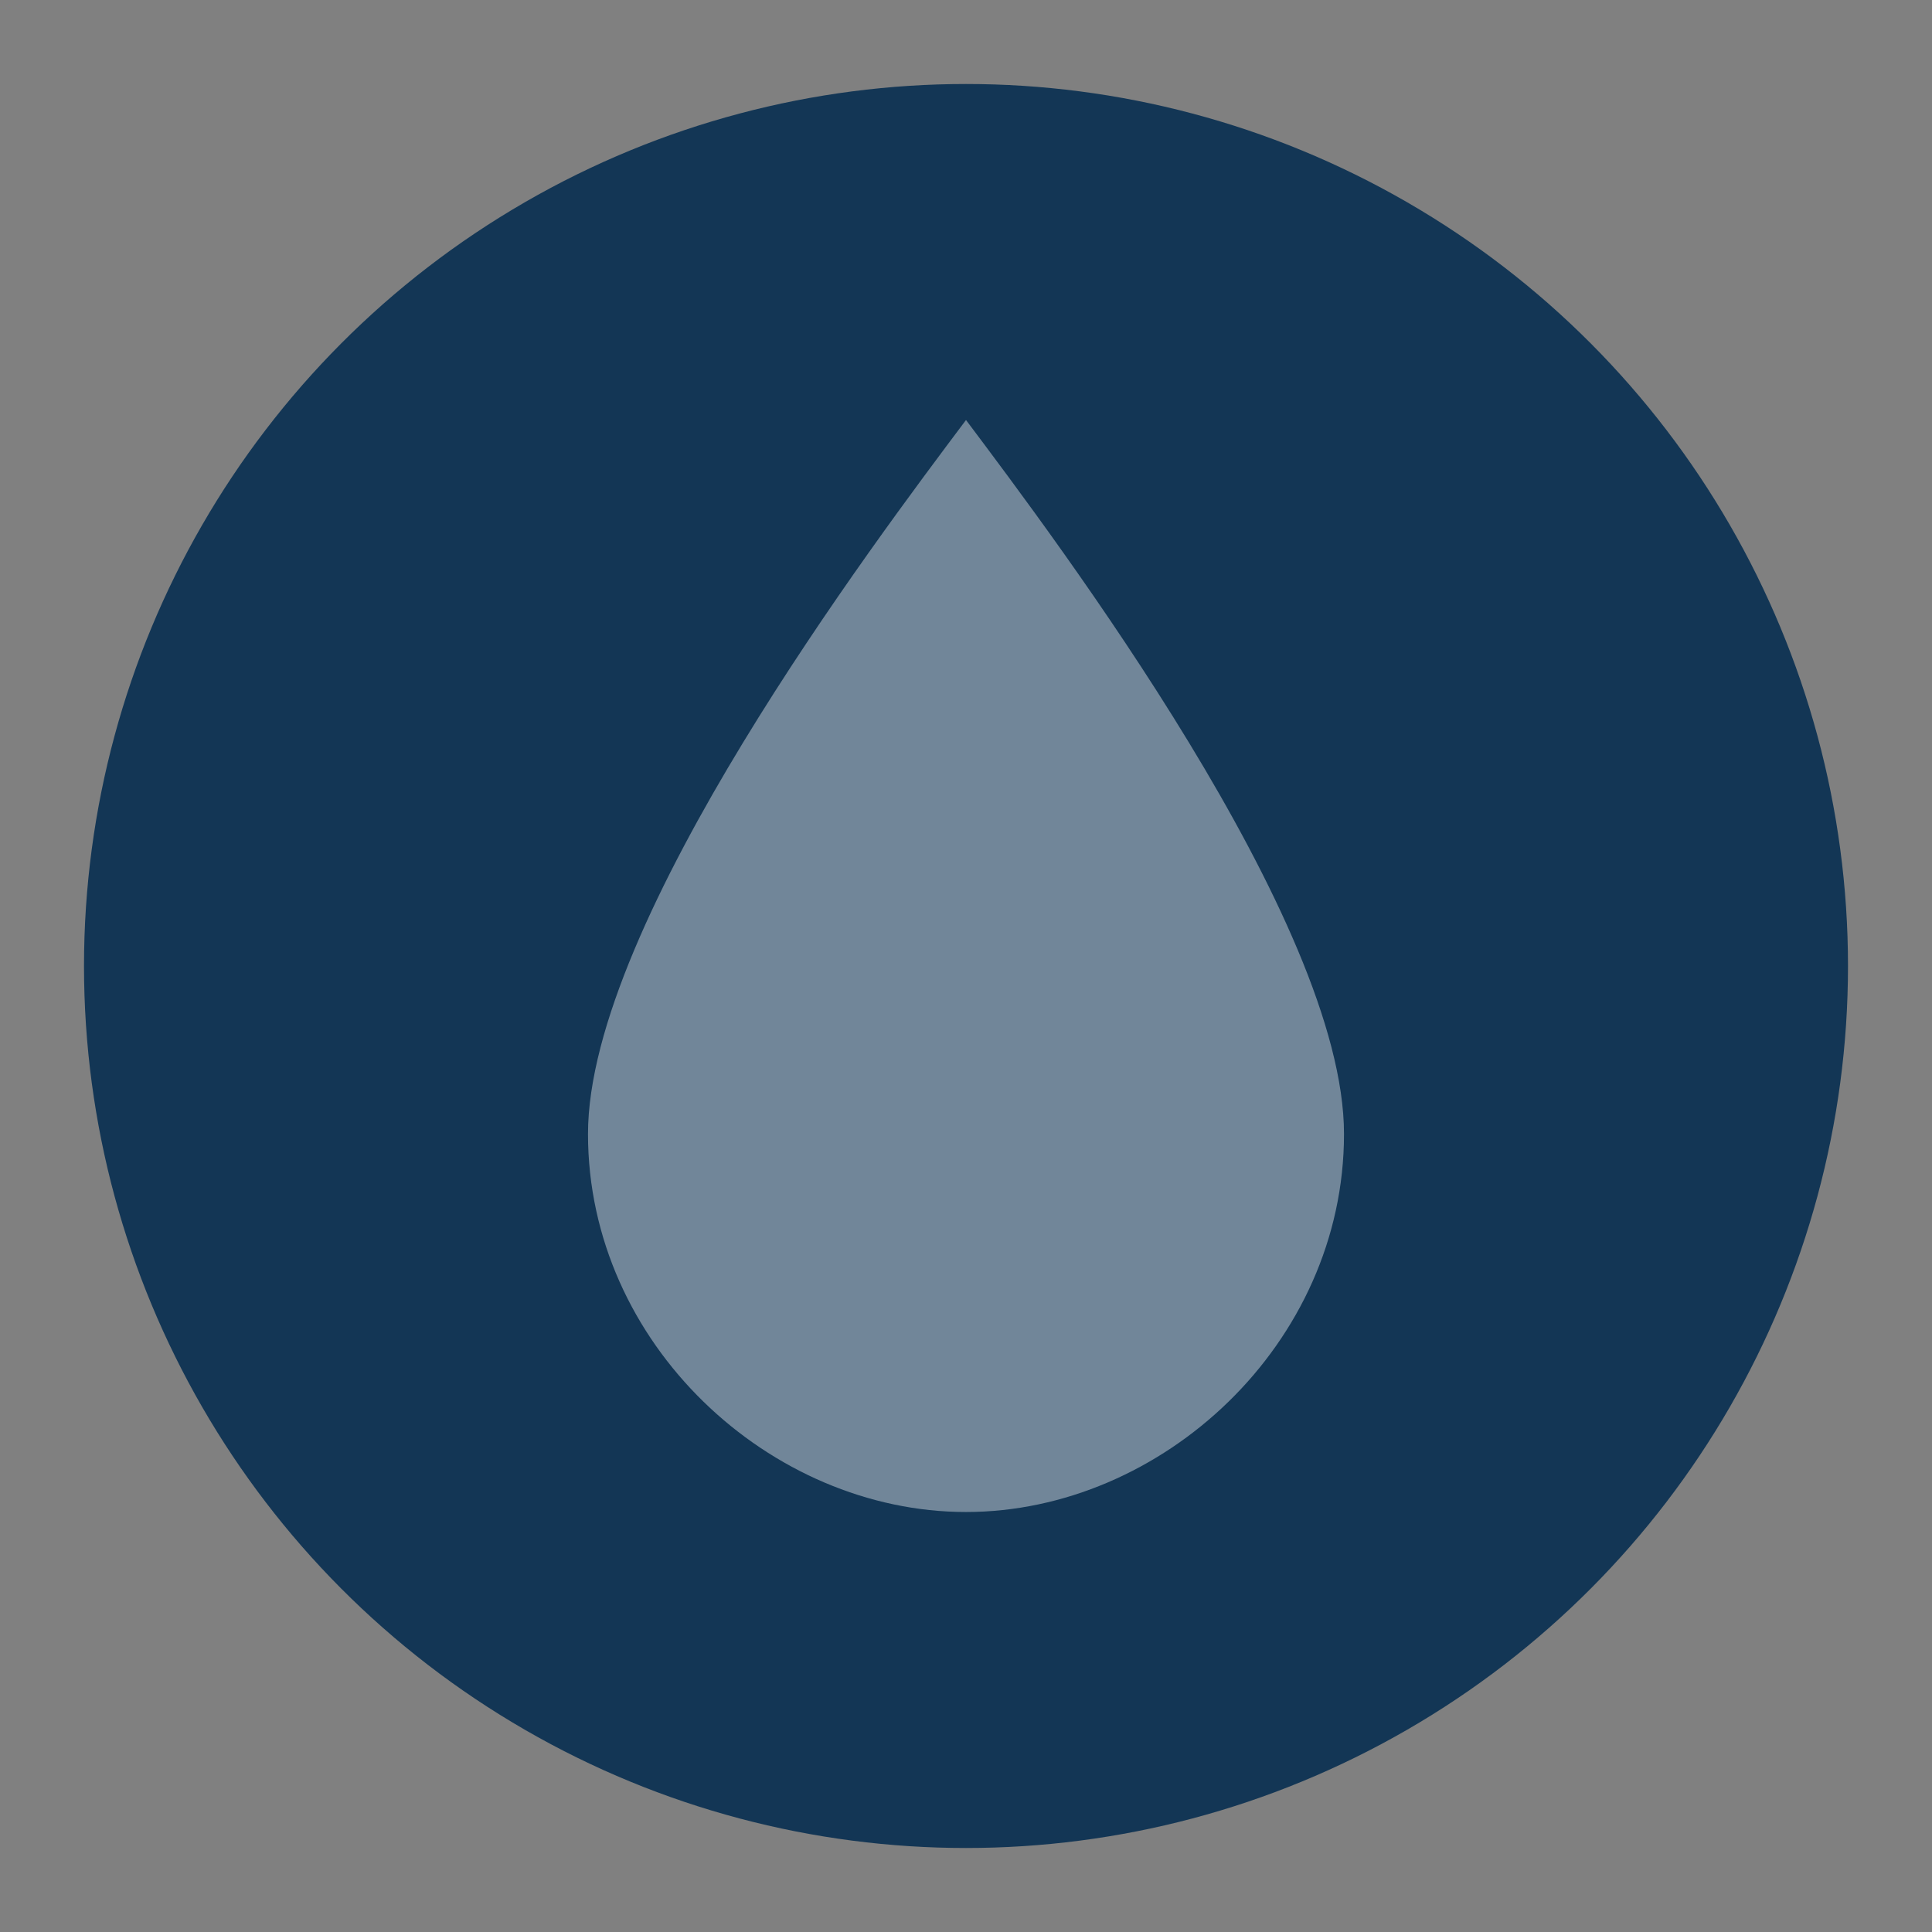 <?xml version="1.0" encoding="UTF-8" standalone="no"?>
<svg width="23px" height="23px" viewBox="0 0 23 23" version="1.1" xmlns="http://www.w3.org/2000/svg" xmlns:xlink="http://www.w3.org/1999/xlink" xmlns:sketch="http://www.bohemiancoding.com/sketch/ns">
    <rect x="0" y="0" width="23" height="23" fill="#808080" stroke="none"/>
    <!-- Generator: Sketch 3.3.3 (12081) - http://www.bohemiancoding.com/sketch -->
    <title>drinking-water-m</title>
    <desc>Created with Sketch.</desc>
    <defs></defs>
    <g id="POI" stroke="none" stroke-width="1" fill="none" fill-rule="evenodd" sketch:type="MSPage">
        <g id="drinking-water-m-copy" sketch:type="MSLayerGroup">
            <ellipse id="Oval-1-Copy-41" opacity="0" fill="#FFFFFF" sketch:type="MSShapeGroup" cx="11.5" cy="11.5" rx="11.5" ry="11.5"></ellipse>
            <ellipse id="Oval-1-Copy-40" fill="#133655" sketch:type="MSShapeGroup" cx="11.5" cy="11.5" rx="10.5" ry="10.5"></ellipse>
            <path d="M11.5,18 C9.168,18 7,16 7,13.5 C7,10.972 10.417,6.444 11.5,5 C12.583,6.444 16,10.972 16,13.5 C16,16 13.832,18 11.5,18 L11.5,18 Z" id="path12622-2-4-copy" opacity="0.4" fill="#FFFFFF" sketch:type="MSShapeGroup"></path>
        </g>
    </g>
</svg>